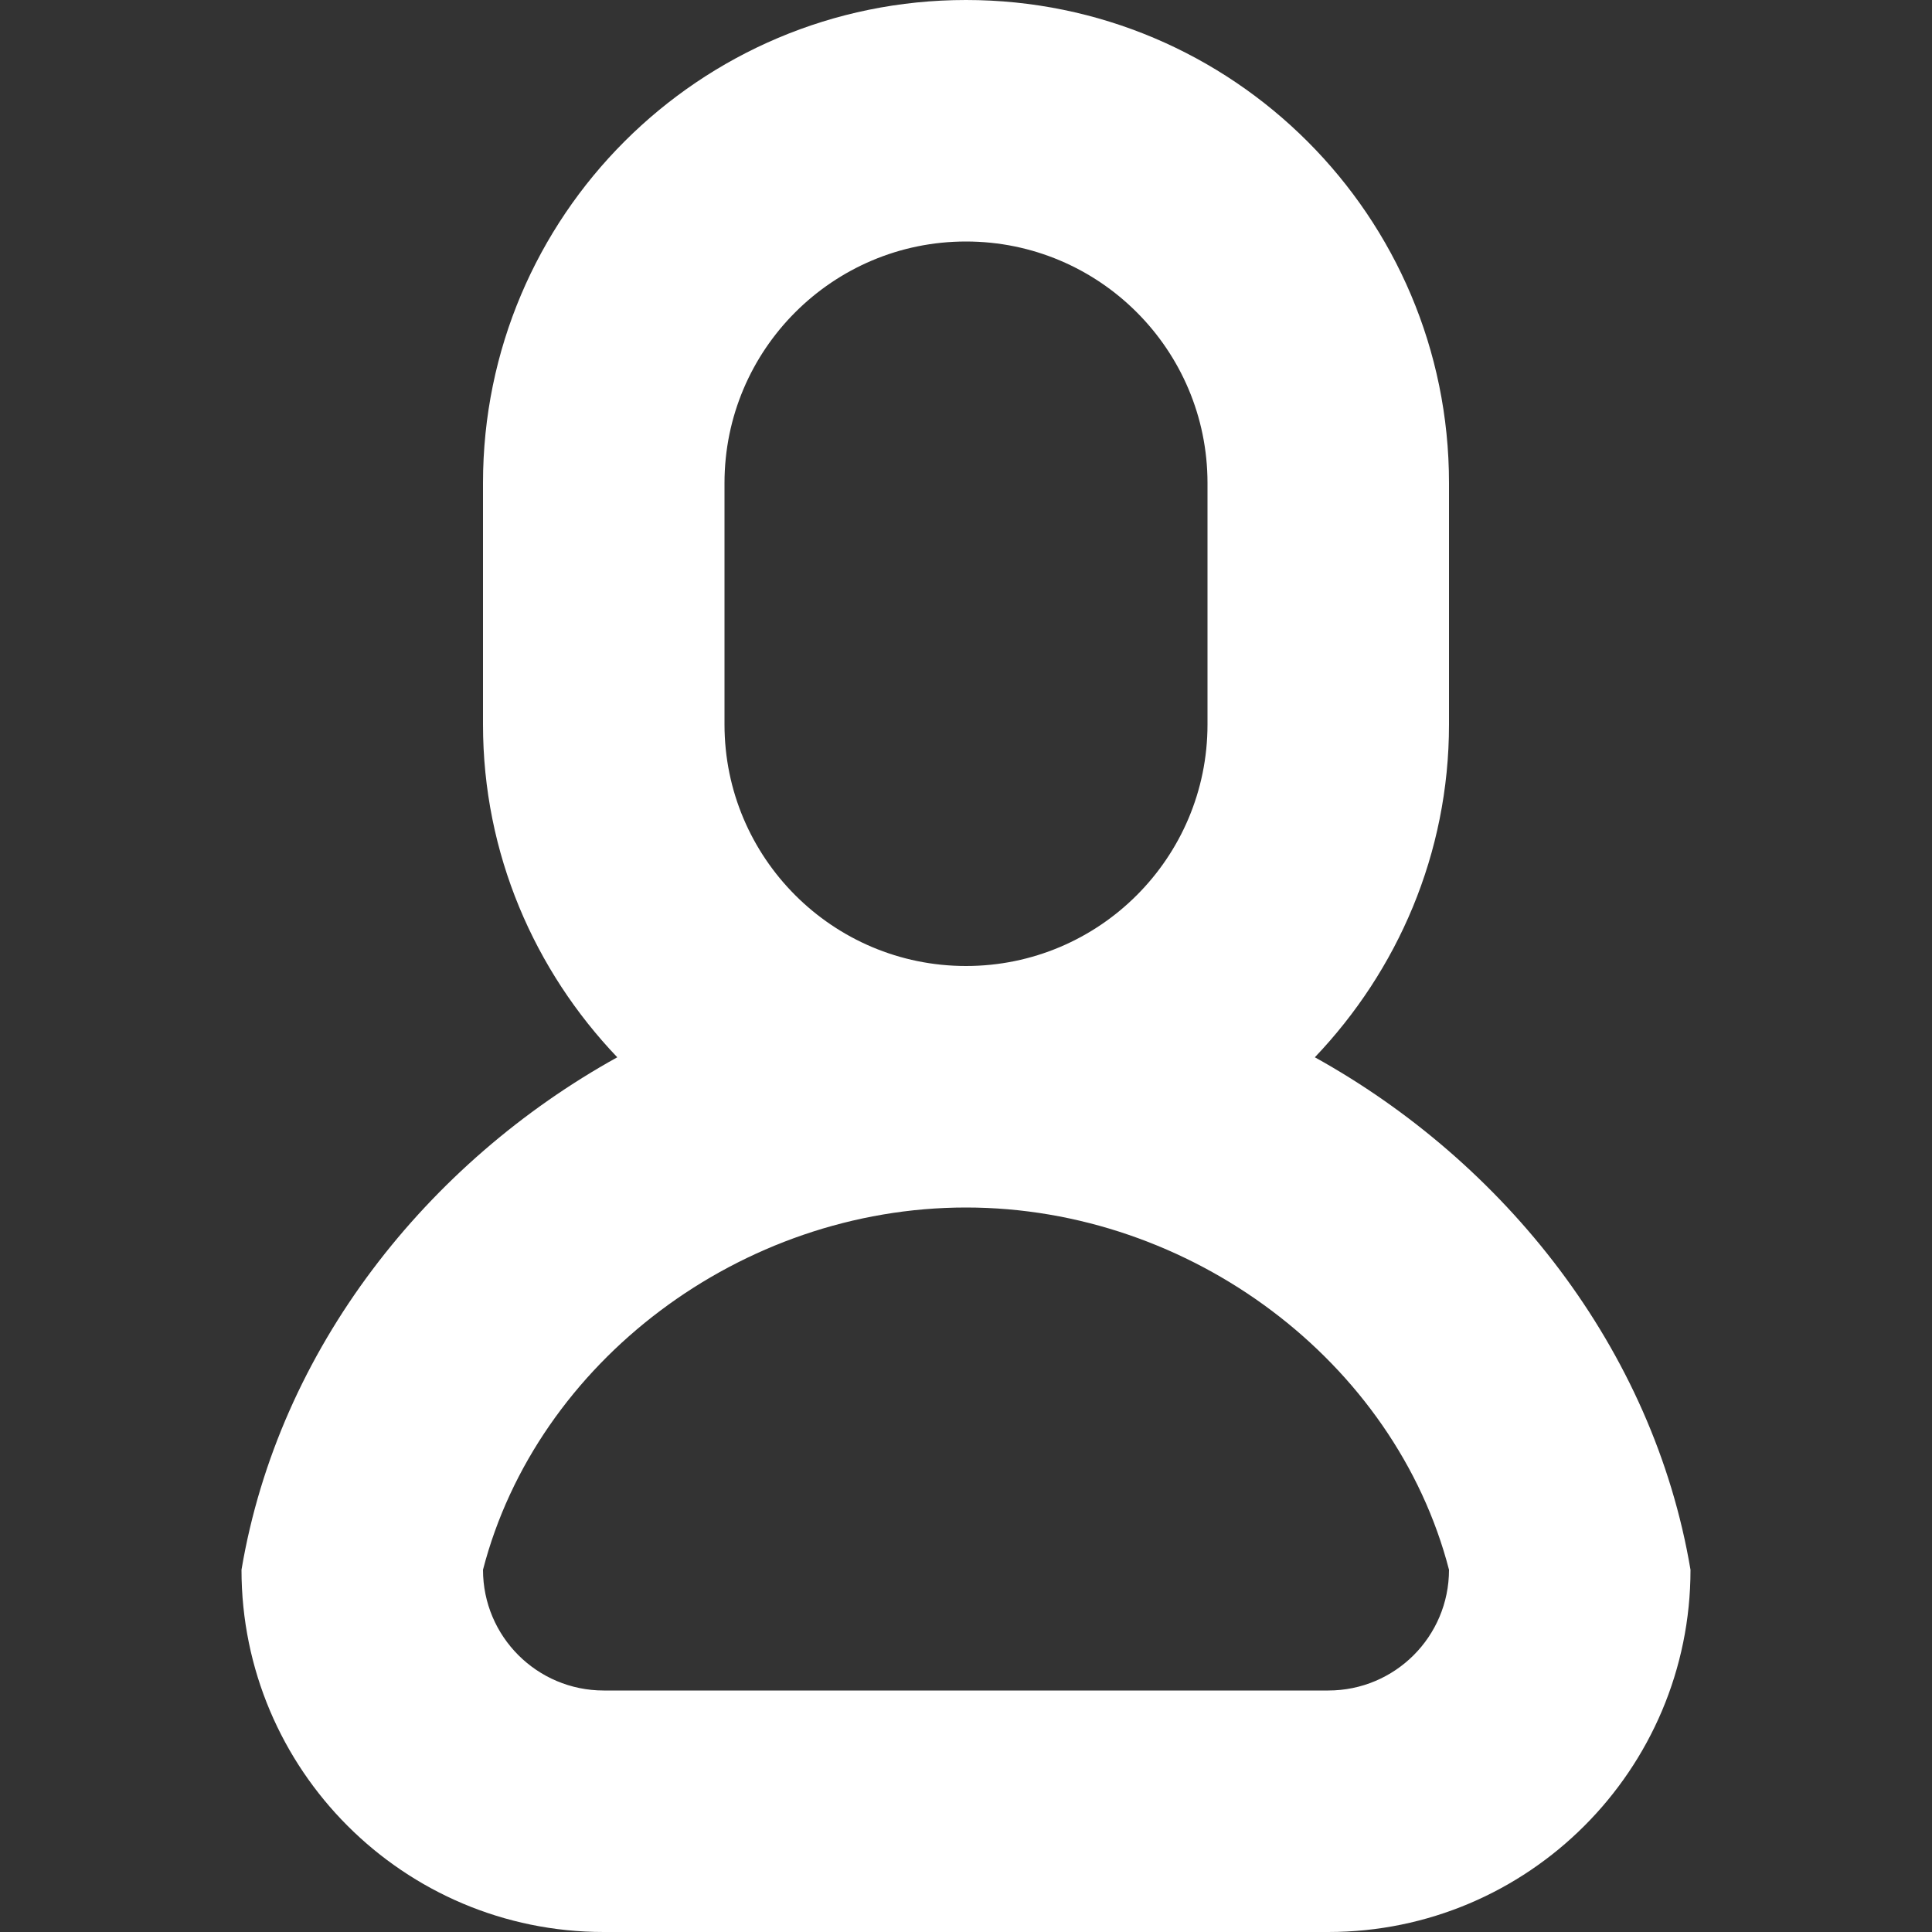 <?xml version="1.0" encoding="utf-8"?> <!-- Generator: IcoMoon.io --> <!DOCTYPE svg PUBLIC "-//W3C//DTD SVG 1.1//EN" "http://www.w3.org/Graphics/SVG/1.1/DTD/svg11.dtd"> <svg version="1.1" id="Layer_1" xmlns="http://www.w3.org/2000/svg" xmlns:xlink="http://www.w3.org/1999/xlink" x="0px" y="0px" width="48px" height="48px" viewBox="0 0 48 48" enable-background="new 0 0 16 16" xml:space="preserve" fill="#FFFFFF"><rect x="0" y="0" width="48" height="48" fill="#333333" stroke="none"/> <path d="M 33.00,48.00L15.00,48.00 c-4.971,0.00-9.00-4.032-9.00-9.00l0.00,0.00 c 0.927-5.502, 4.629-10.125, 9.336-12.732C 13.281,24.114, 12.00,21.213, 12.00,18.00L12.00,12.00 c0.00-6.627, 5.373-12.00, 12.00-12.00s 12.00,5.373, 12.00,12.00l0.00,6.00 c0.00,3.213-1.281,6.114-3.333,8.268C 37.371,28.875, 41.073,33.498, 42.00,39.00l0.00,0.00C 42.00,43.968, 37.968,48.00, 33.00,48.00z M 30.00,18.00L30.00,12.00 c0.00-3.312-2.688-6.00-6.00-6.00 S 18.00,8.688, 18.00,12.00l0.00,6.00 c0.00,3.312, 2.688,6.00, 6.00,6.00S 30.00,21.312, 30.00,18.00z M 36.00,39.00c-1.338-5.169-6.417-9.00-12.00-9.00l0.00,0.00l0.00,0.00c-5.586,0.00-10.662,3.831-12.00,9.00l0.00,0.00 c0.00,1.659, 1.344,3.00, 3.00,3.00l18.00,0.00 C 34.659,42.00, 36.00,40.659, 36.00,39.00L 36.00,39.00z" ></path></svg>
